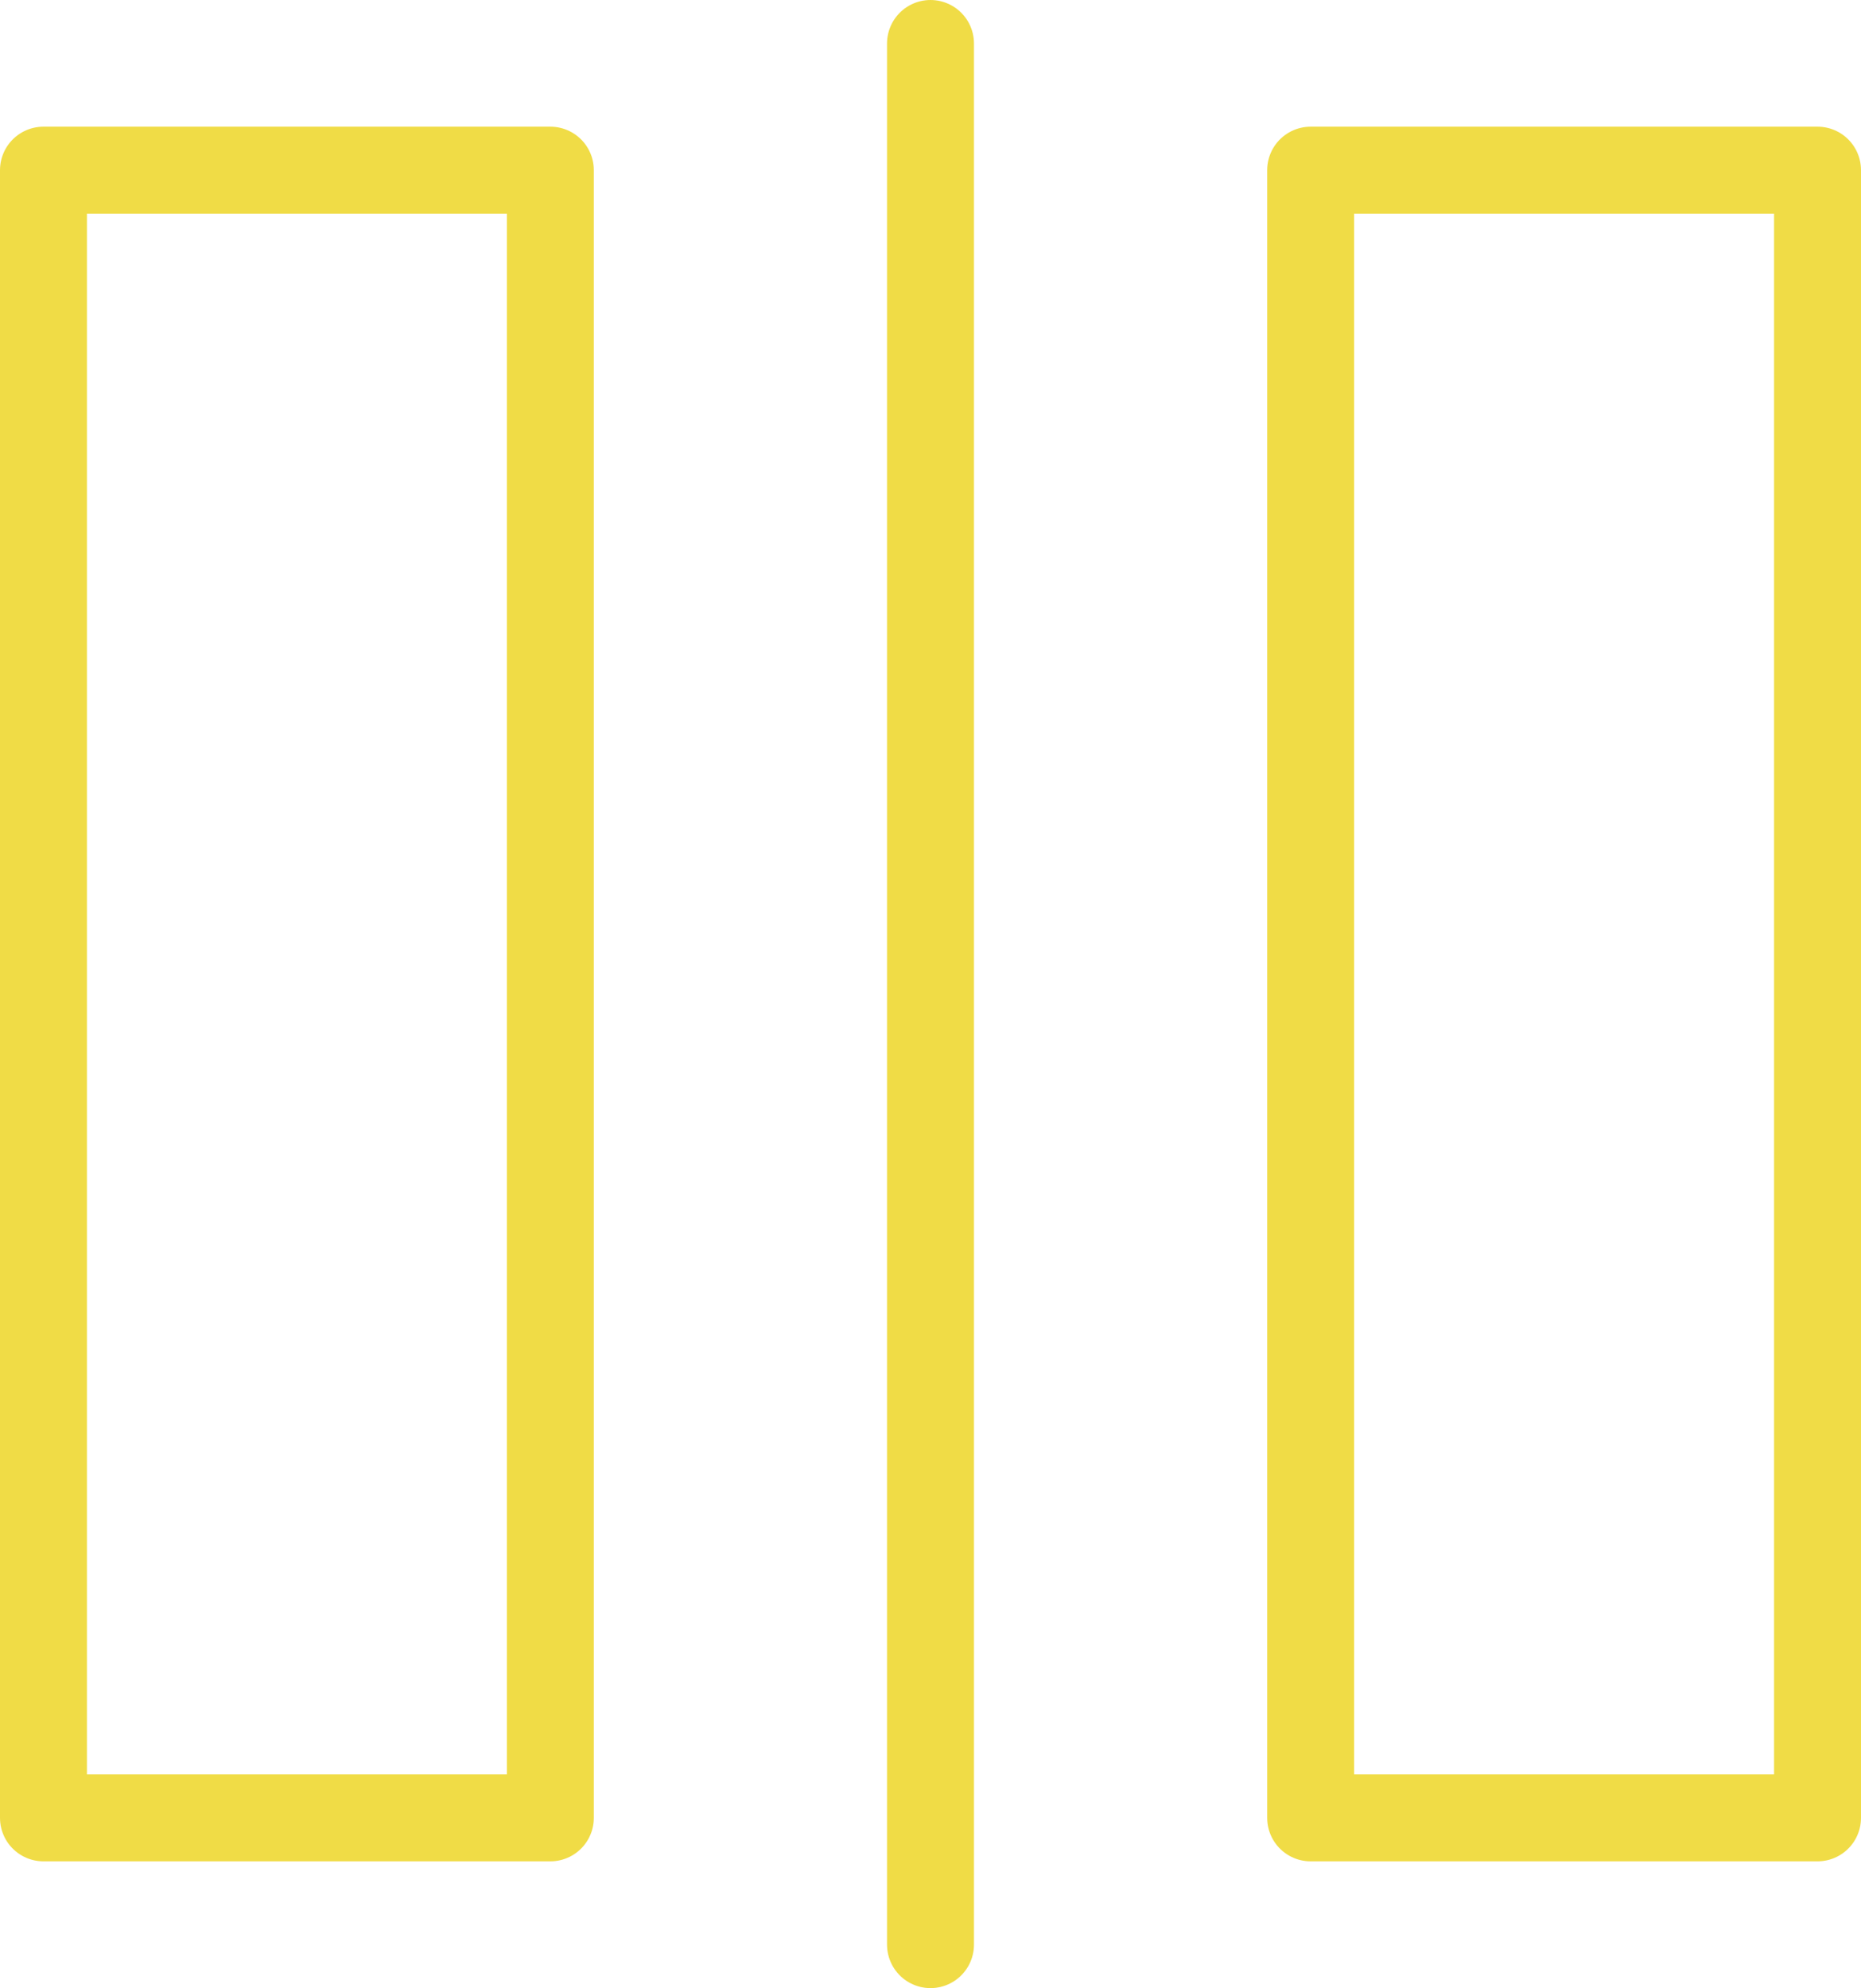 <svg xmlns="http://www.w3.org/2000/svg" width="21.408" height="22.865" viewBox="0 0 21.408 22.865">
  <g id="split_icon" transform="translate(-1 22.865) rotate(-90)">
    <line id="Line_8" data-name="Line 8" x2="21.865" transform="translate(0.5 11.704)" fill="none" stroke="#f0dc46" stroke-linecap="round" stroke-linejoin="round" stroke-width="1"/>
    <rect id="Rectangle_557" data-name="Rectangle 557" width="18.95" height="5.831" transform="translate(1.958 1.5)" fill="none" stroke="#f0dc46" stroke-linecap="round" stroke-linejoin="round" stroke-width="1"/>
    <rect id="Rectangle_558" data-name="Rectangle 558" width="18.95" height="5.831" transform="translate(1.958 16.077)" fill="none" stroke="#f0dc46" stroke-linecap="round" stroke-linejoin="round" stroke-width="1"/>
  </g>
</svg>
